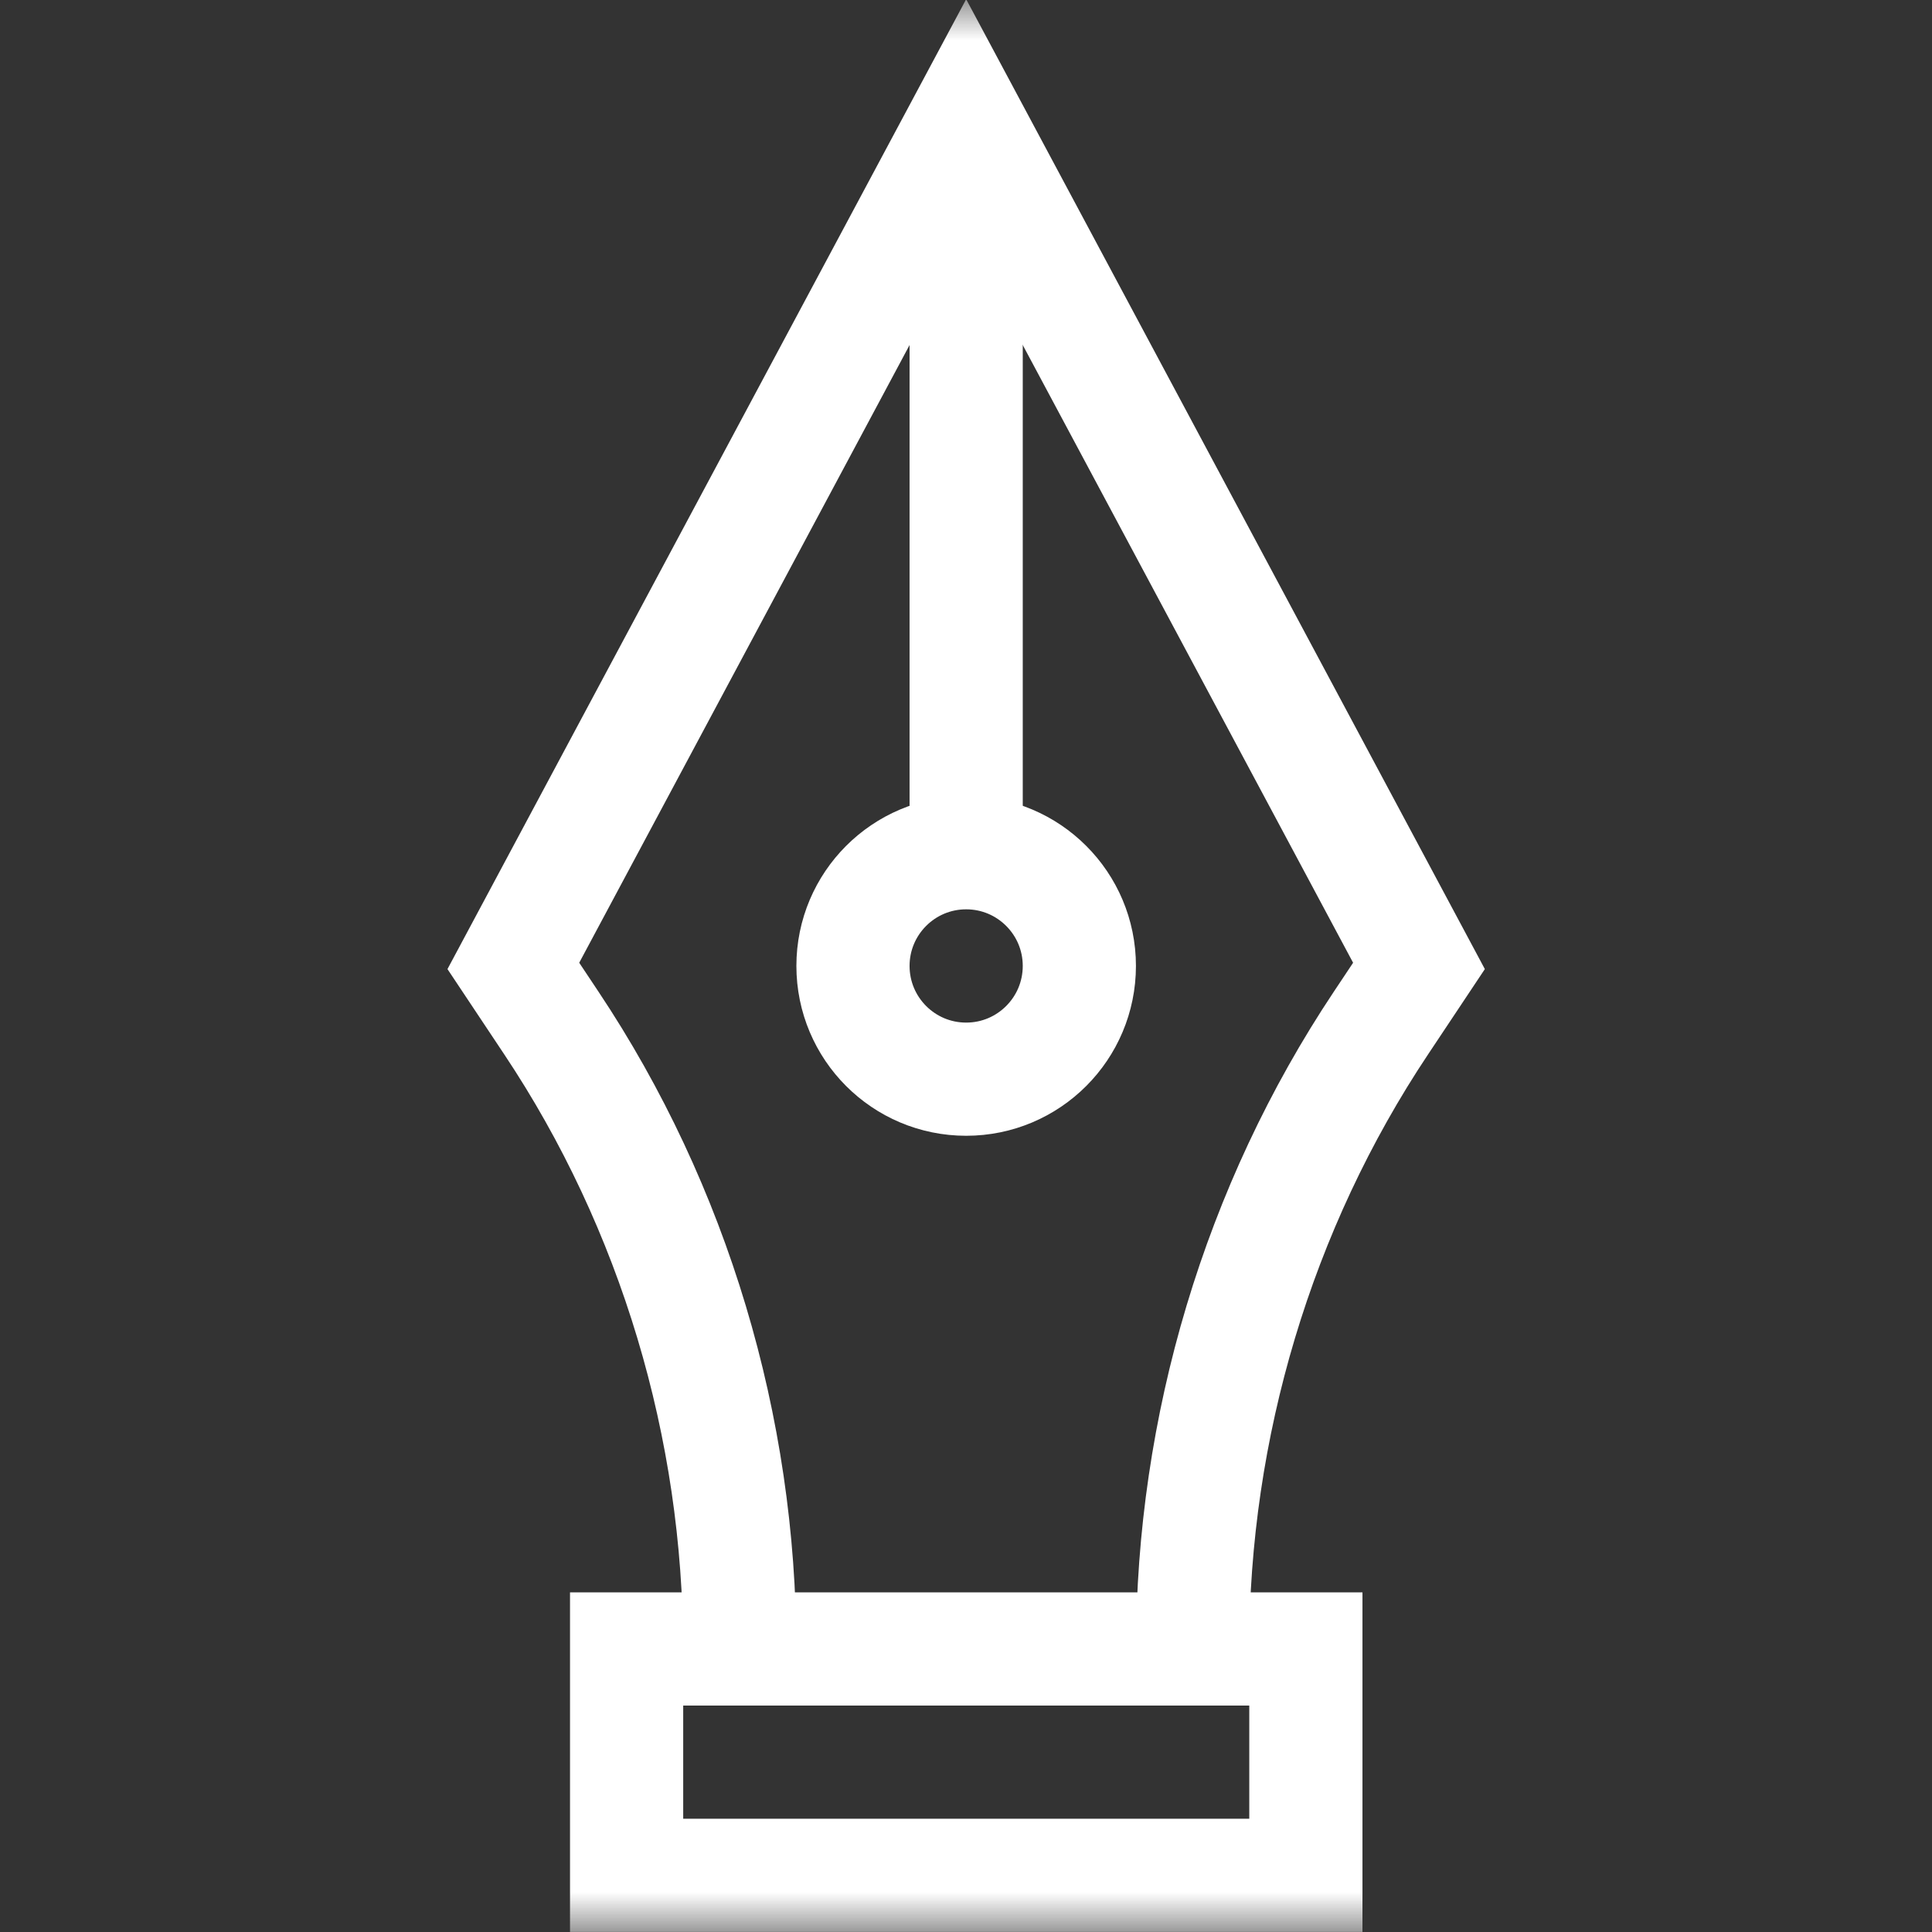 <svg width="24" height="24" viewBox="0 0 24 24" fill="none" xmlns="http://www.w3.org/2000/svg">
<rect x="0" y="0" width="24" height="24" fill="#333333" stroke="none"/>
<g clip-path="url(#clip0_1_62)">
<mask id="mask0_1_62" style="mask-type:luminance" maskUnits="userSpaceOnUse" x="0" y="-1" width="25" height="25">
<path d="M0.005 -0.001H24.005V23.999H0.005V-0.001Z" fill="white"/>
</mask>
<g mask="url(#mask0_1_62)">
<path d="M16.222 20.484H7.784V23.296H16.222V20.484Z" stroke="white" stroke-width="1.406" stroke-miterlimit="10"/>
<path d="M14.815 20.484C14.815 17.733 15.629 14.997 17.155 12.708L17.627 11.999L12.002 1.481L6.377 11.999L6.849 12.708C8.375 14.997 9.189 17.733 9.189 20.484" stroke="white" stroke-width="1.406" stroke-miterlimit="10"/>
<path d="M13.408 11.999C13.408 12.776 12.779 13.406 12.002 13.406C11.225 13.406 10.596 12.776 10.596 11.999C10.596 11.223 11.225 10.593 12.002 10.593C12.779 10.593 13.408 11.223 13.408 11.999Z" stroke="white" stroke-width="1.406" stroke-miterlimit="10"/>
<path d="M12.002 1.481V10.593" stroke="white" stroke-width="1.406" stroke-miterlimit="10"/>
</g>
</g>
<defs>
<clipPath id="clip0_1_62">
<rect width="24" height="24" fill="white"/>
</clipPath>
</defs>
</svg>
